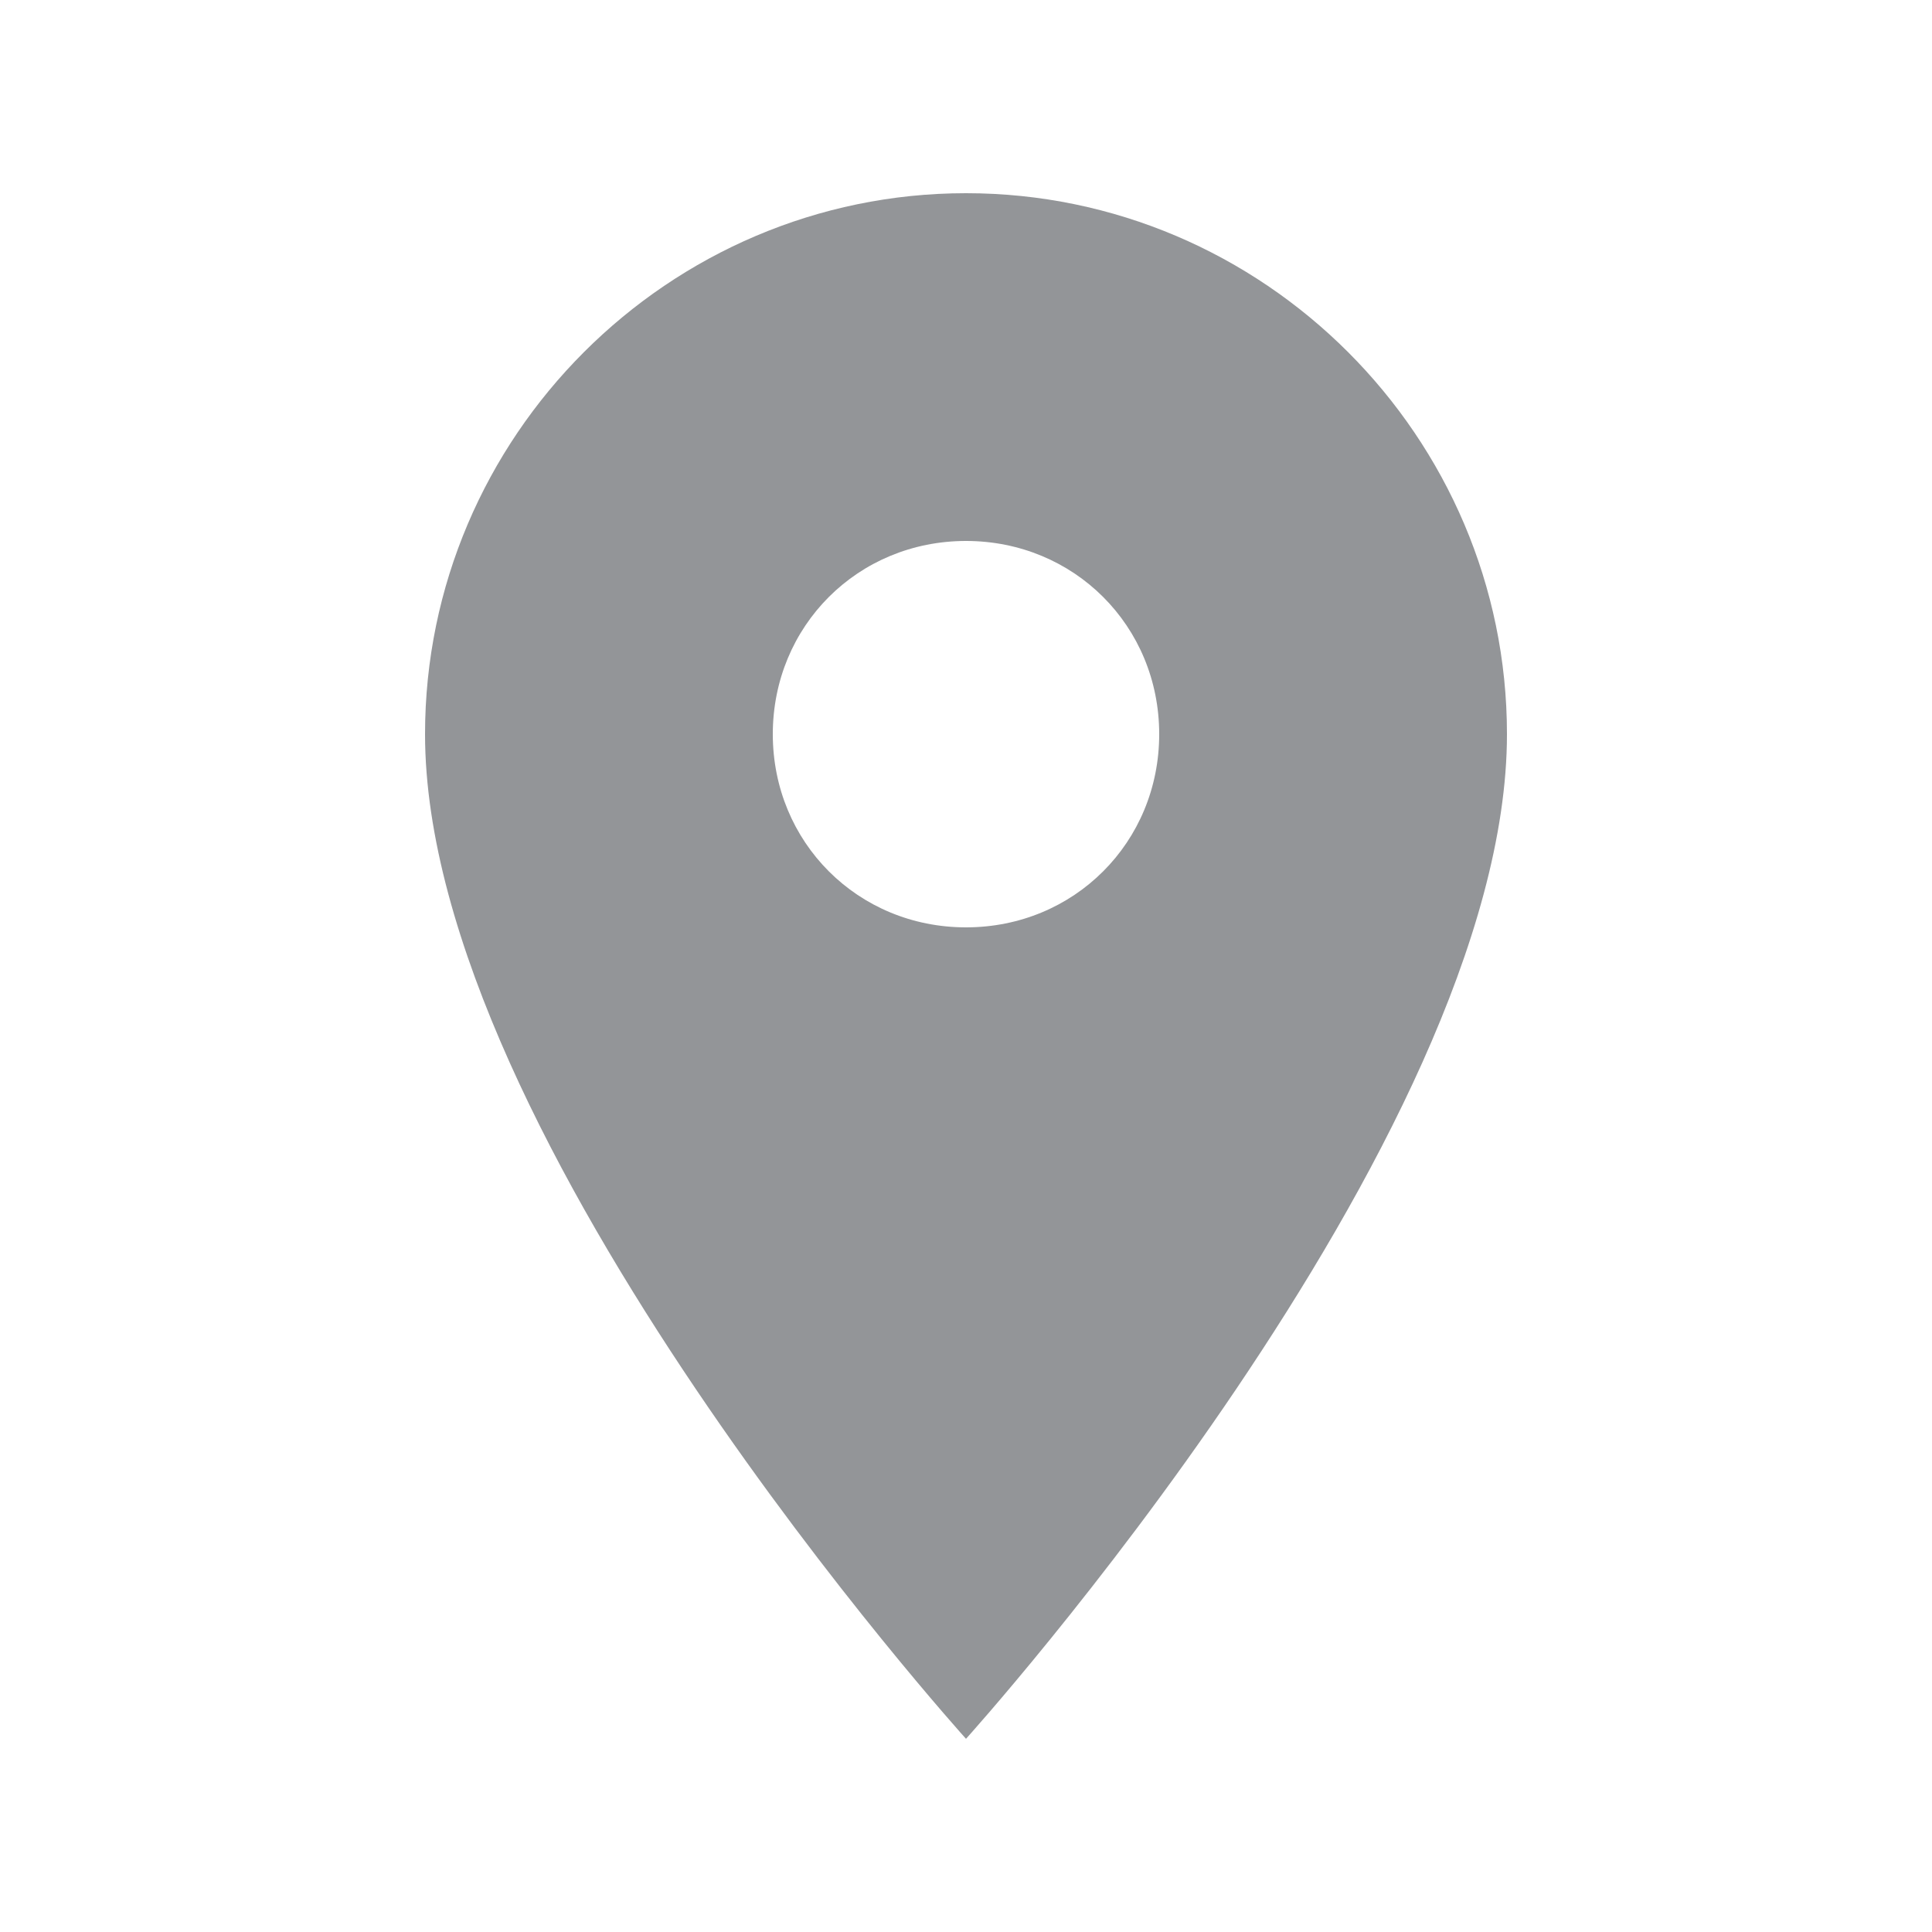 <?xml version="1.0" encoding="utf-8"?>
<!-- Generator: Adobe Illustrator 23.0.3, SVG Export Plug-In . SVG Version: 6.00 Build 0)  -->
<svg version="1.1" id="Layer_1" xmlns="http://www.w3.org/2000/svg" xmlns:xlink="http://www.w3.org/1999/xlink" x="0px" y="0px"
	 viewBox="0 0 50 50" style="enable-background:new 0 0 50 50;" xml:space="preserve">
<style type="text/css">
	.st0{fill:#FFFFFF;fill-opacity:0;}
	.st1{fill:#939598;}
</style>
<rect class="st0" width="50" height="50"/>
<path class="st1" d="M25,24c-2.8,0-5-2.2-5-5c0-2.8,2.2-5,5-5c2.8,0,5,2.2,5,5C30,21.8,27.8,24,25,24z M25,5c-7.7,0-14,6.3-14,14
	c0,10.5,14,26,14,26s14-15.5,14-26C39,11.3,32.7,5,25,5z"/>
</svg>
